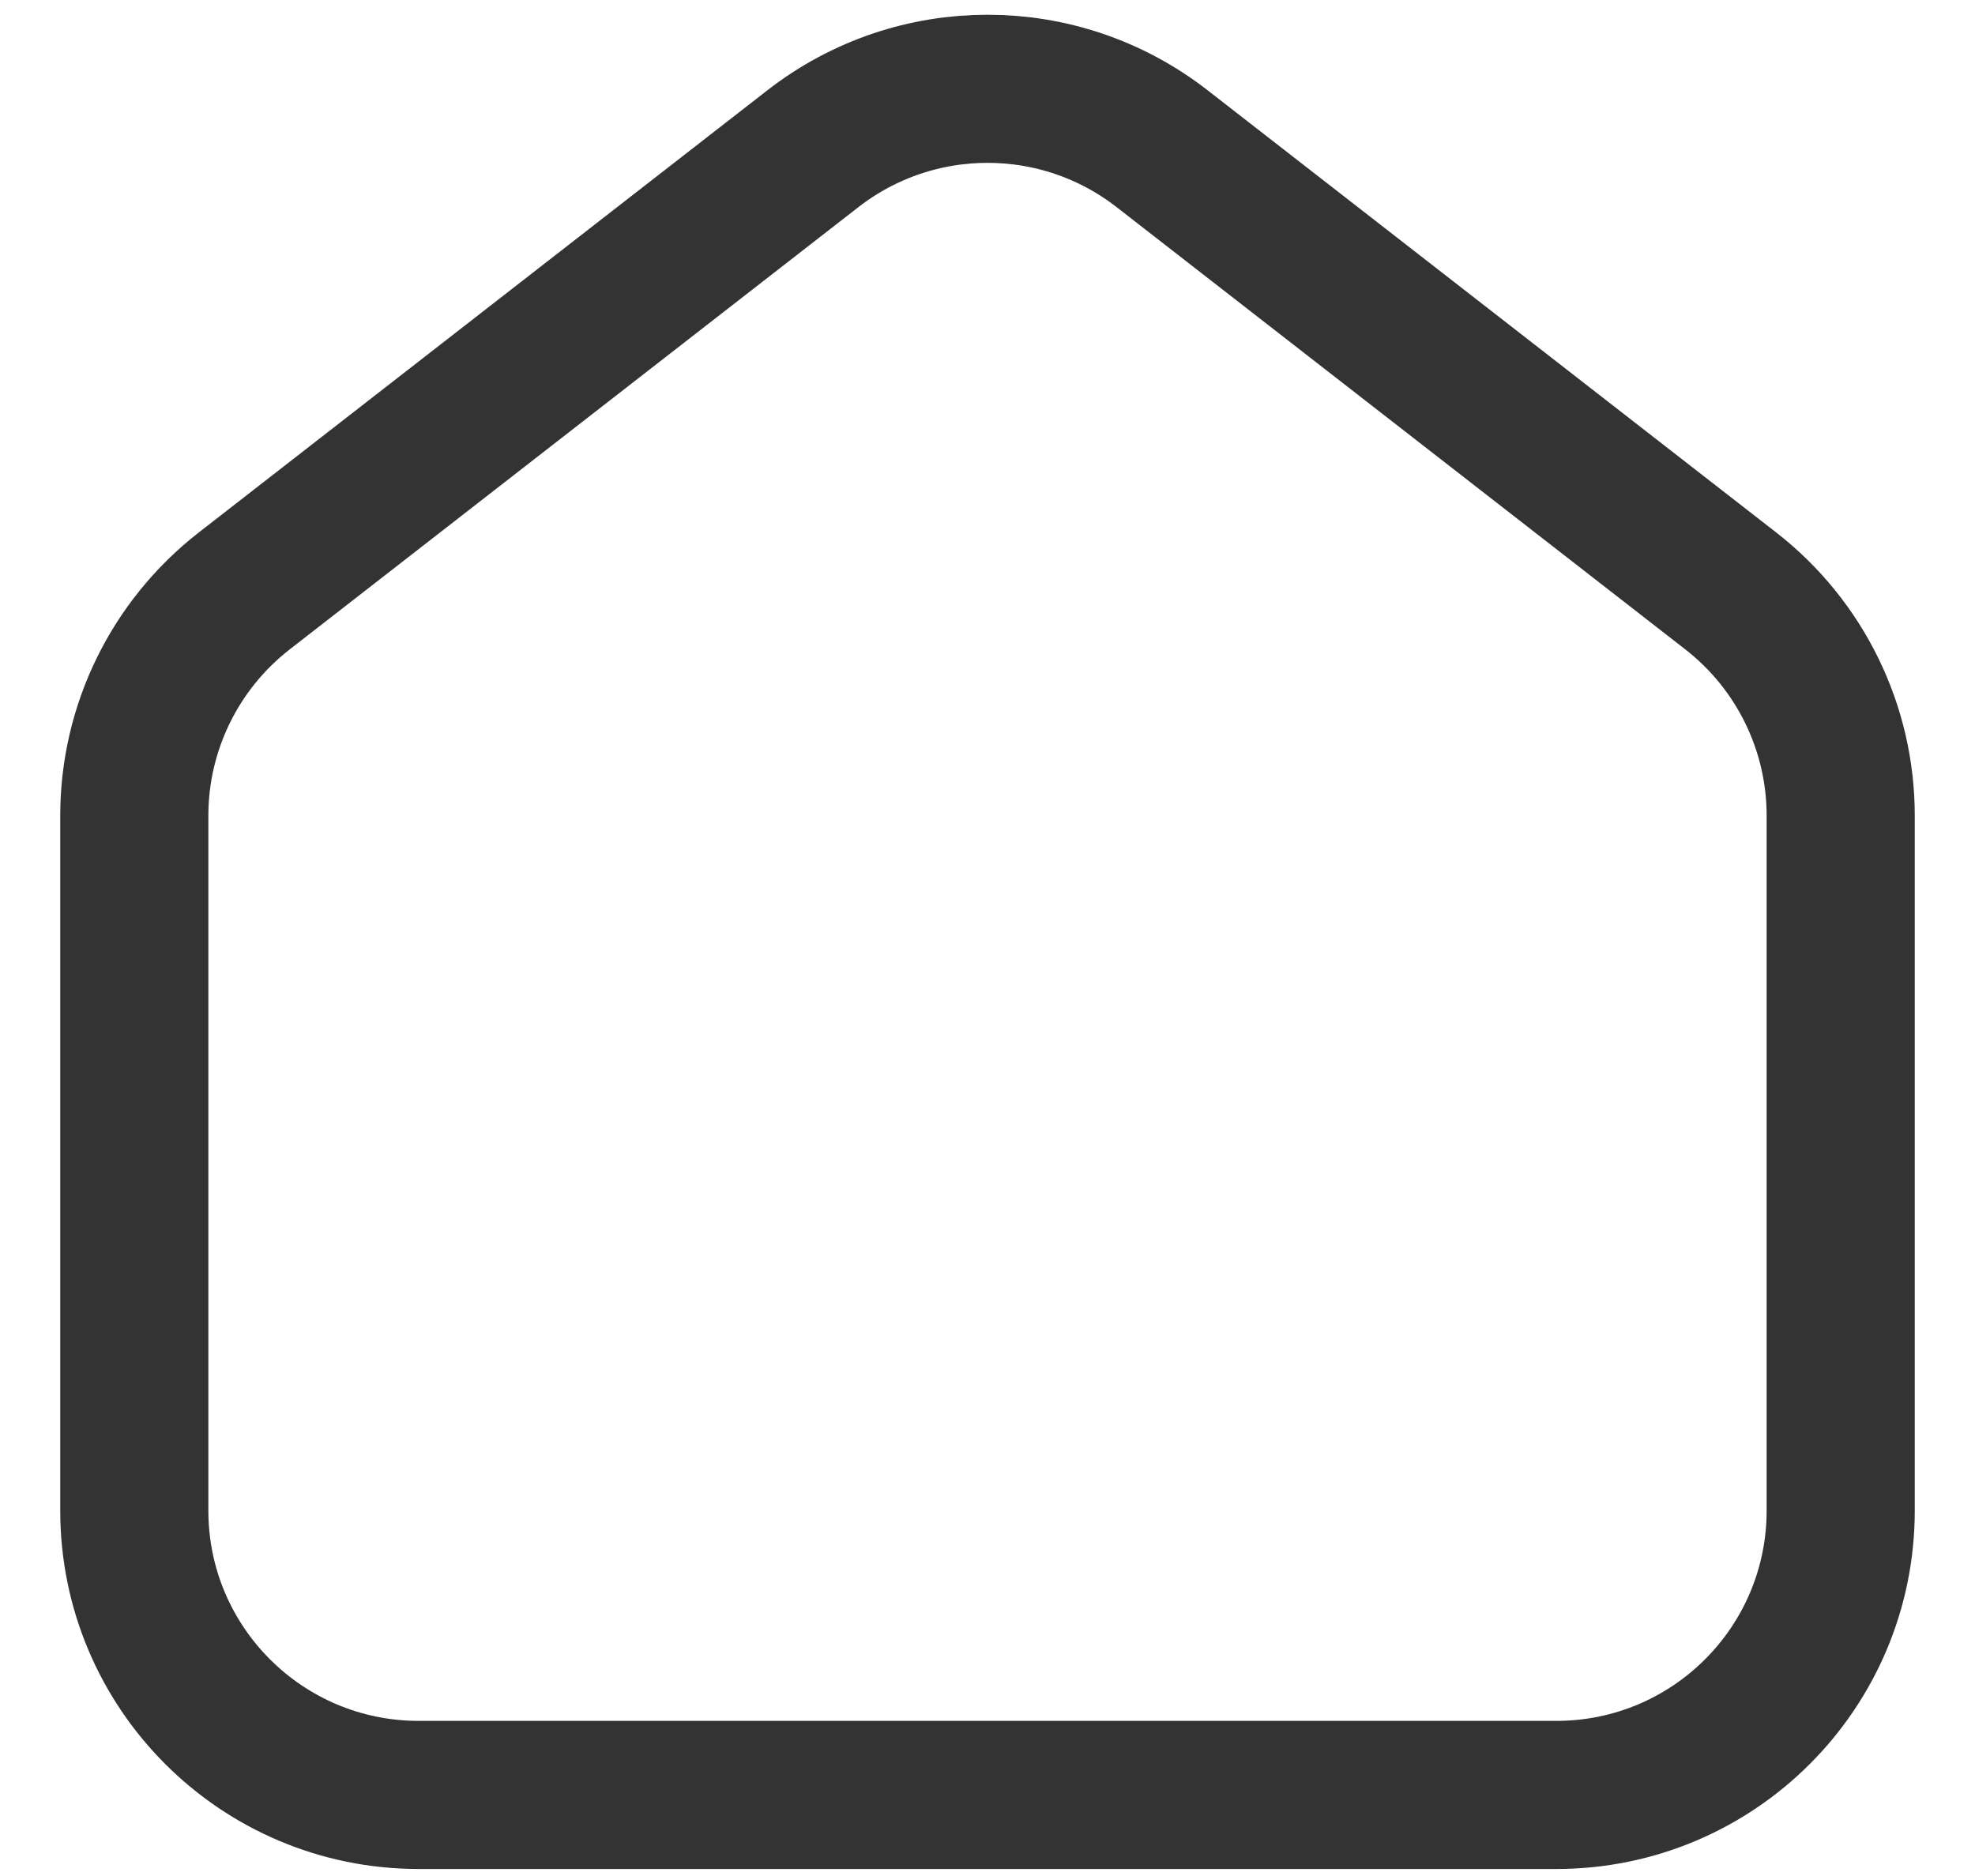 <svg width="20" height="19" viewBox="0 0 20 19" fill="none" xmlns="http://www.w3.org/2000/svg">
<path fill-rule="evenodd" clip-rule="evenodd" d="M17.528 5.986L11.768 1.506C10.729 0.697 9.272 0.697 8.232 1.506L2.472 5.986C1.77 6.533 1.36 7.372 1.36 8.26V15.299C1.36 16.89 2.649 18.179 4.24 18.179H15.76C17.351 18.179 18.64 16.89 18.64 15.299V8.26C18.64 7.372 18.23 6.533 17.528 5.986Z" stroke="#333" stroke-width="1.5"/>
</svg>
